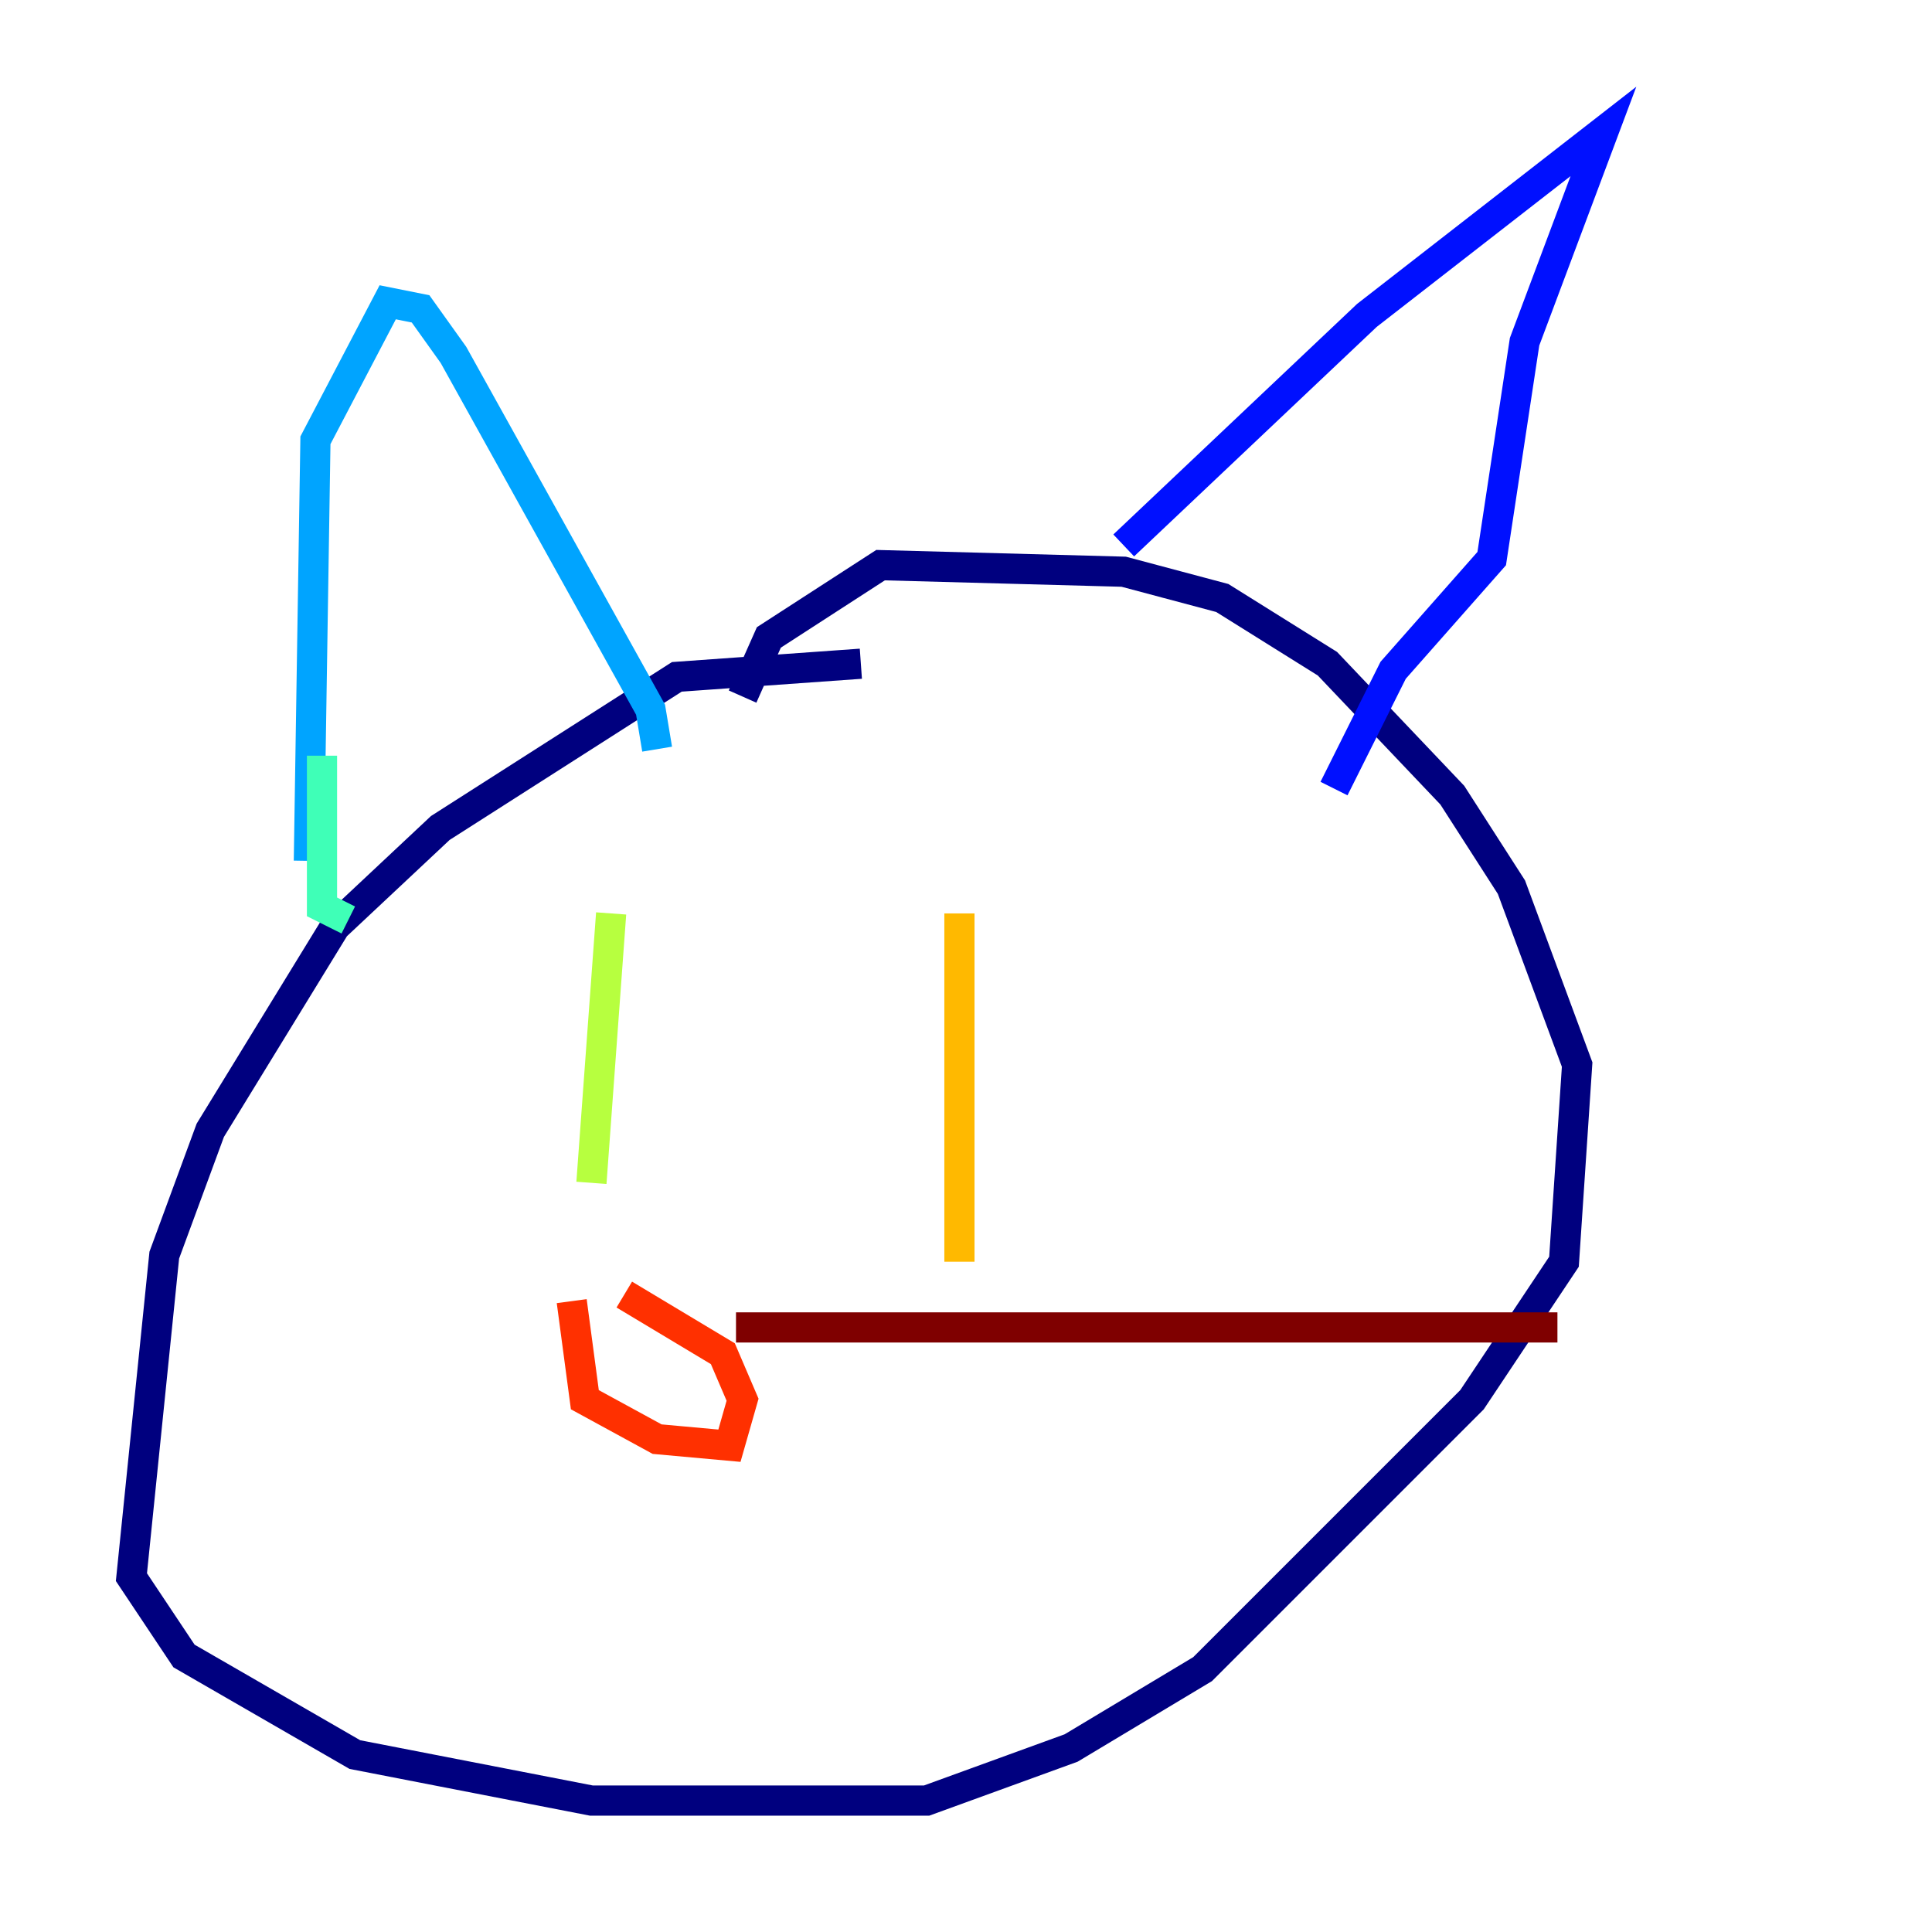 <?xml version="1.0" encoding="utf-8" ?>
<svg baseProfile="tiny" height="128" version="1.2" viewBox="0,0,128,128" width="128" xmlns="http://www.w3.org/2000/svg" xmlns:ev="http://www.w3.org/2001/xml-events" xmlns:xlink="http://www.w3.org/1999/xlink"><defs /><polyline fill="none" points="57.034,43.973 44.843,44.843 29.17,54.857 22.204,61.388 13.932,74.884 10.884,83.156 8.707,104.49 12.191,109.714 23.51,116.245 39.184,119.293 61.388,119.293 70.966,115.809 79.674,110.585 97.524,92.735 103.619,83.592 104.49,70.531 100.136,58.776 96.218,52.68 87.946,43.973 80.98,39.619 74.449,37.878 58.34,37.442 50.939,42.231 49.197,46.15" stroke="#00007f" stroke-width="2" /><polyline fill="none" points="74.449,36.136 90.558,20.898 106.231,8.707 101.007,22.64 98.83,37.007 92.299,44.408 88.381,52.245" stroke="#0010ff" stroke-width="2" /><polyline fill="none" points="20.463,57.034 20.898,29.17 25.687,20.027 27.864,20.463 30.041,23.51 43.102,47.02 43.537,49.633" stroke="#00a4ff" stroke-width="2" /><polyline fill="none" points="21.333,50.068 21.333,60.082 23.075,60.952" stroke="#3fffb7" stroke-width="2" /><polyline fill="none" points="40.49,60.517 39.184,78.367" stroke="#b7ff3f" stroke-width="2" /><polyline fill="none" points="63.565,60.517 63.565,83.592" stroke="#ffb900" stroke-width="2" /><polyline fill="none" points="37.878,86.204 38.748,92.735 43.537,95.347 48.327,95.782 49.197,92.735 47.891,89.687 41.361,85.769" stroke="#ff3000" stroke-width="2" /><polyline fill="none" points="48.762,87.946 103.184,87.946" stroke="#7f0000" stroke-width="2" /></svg>